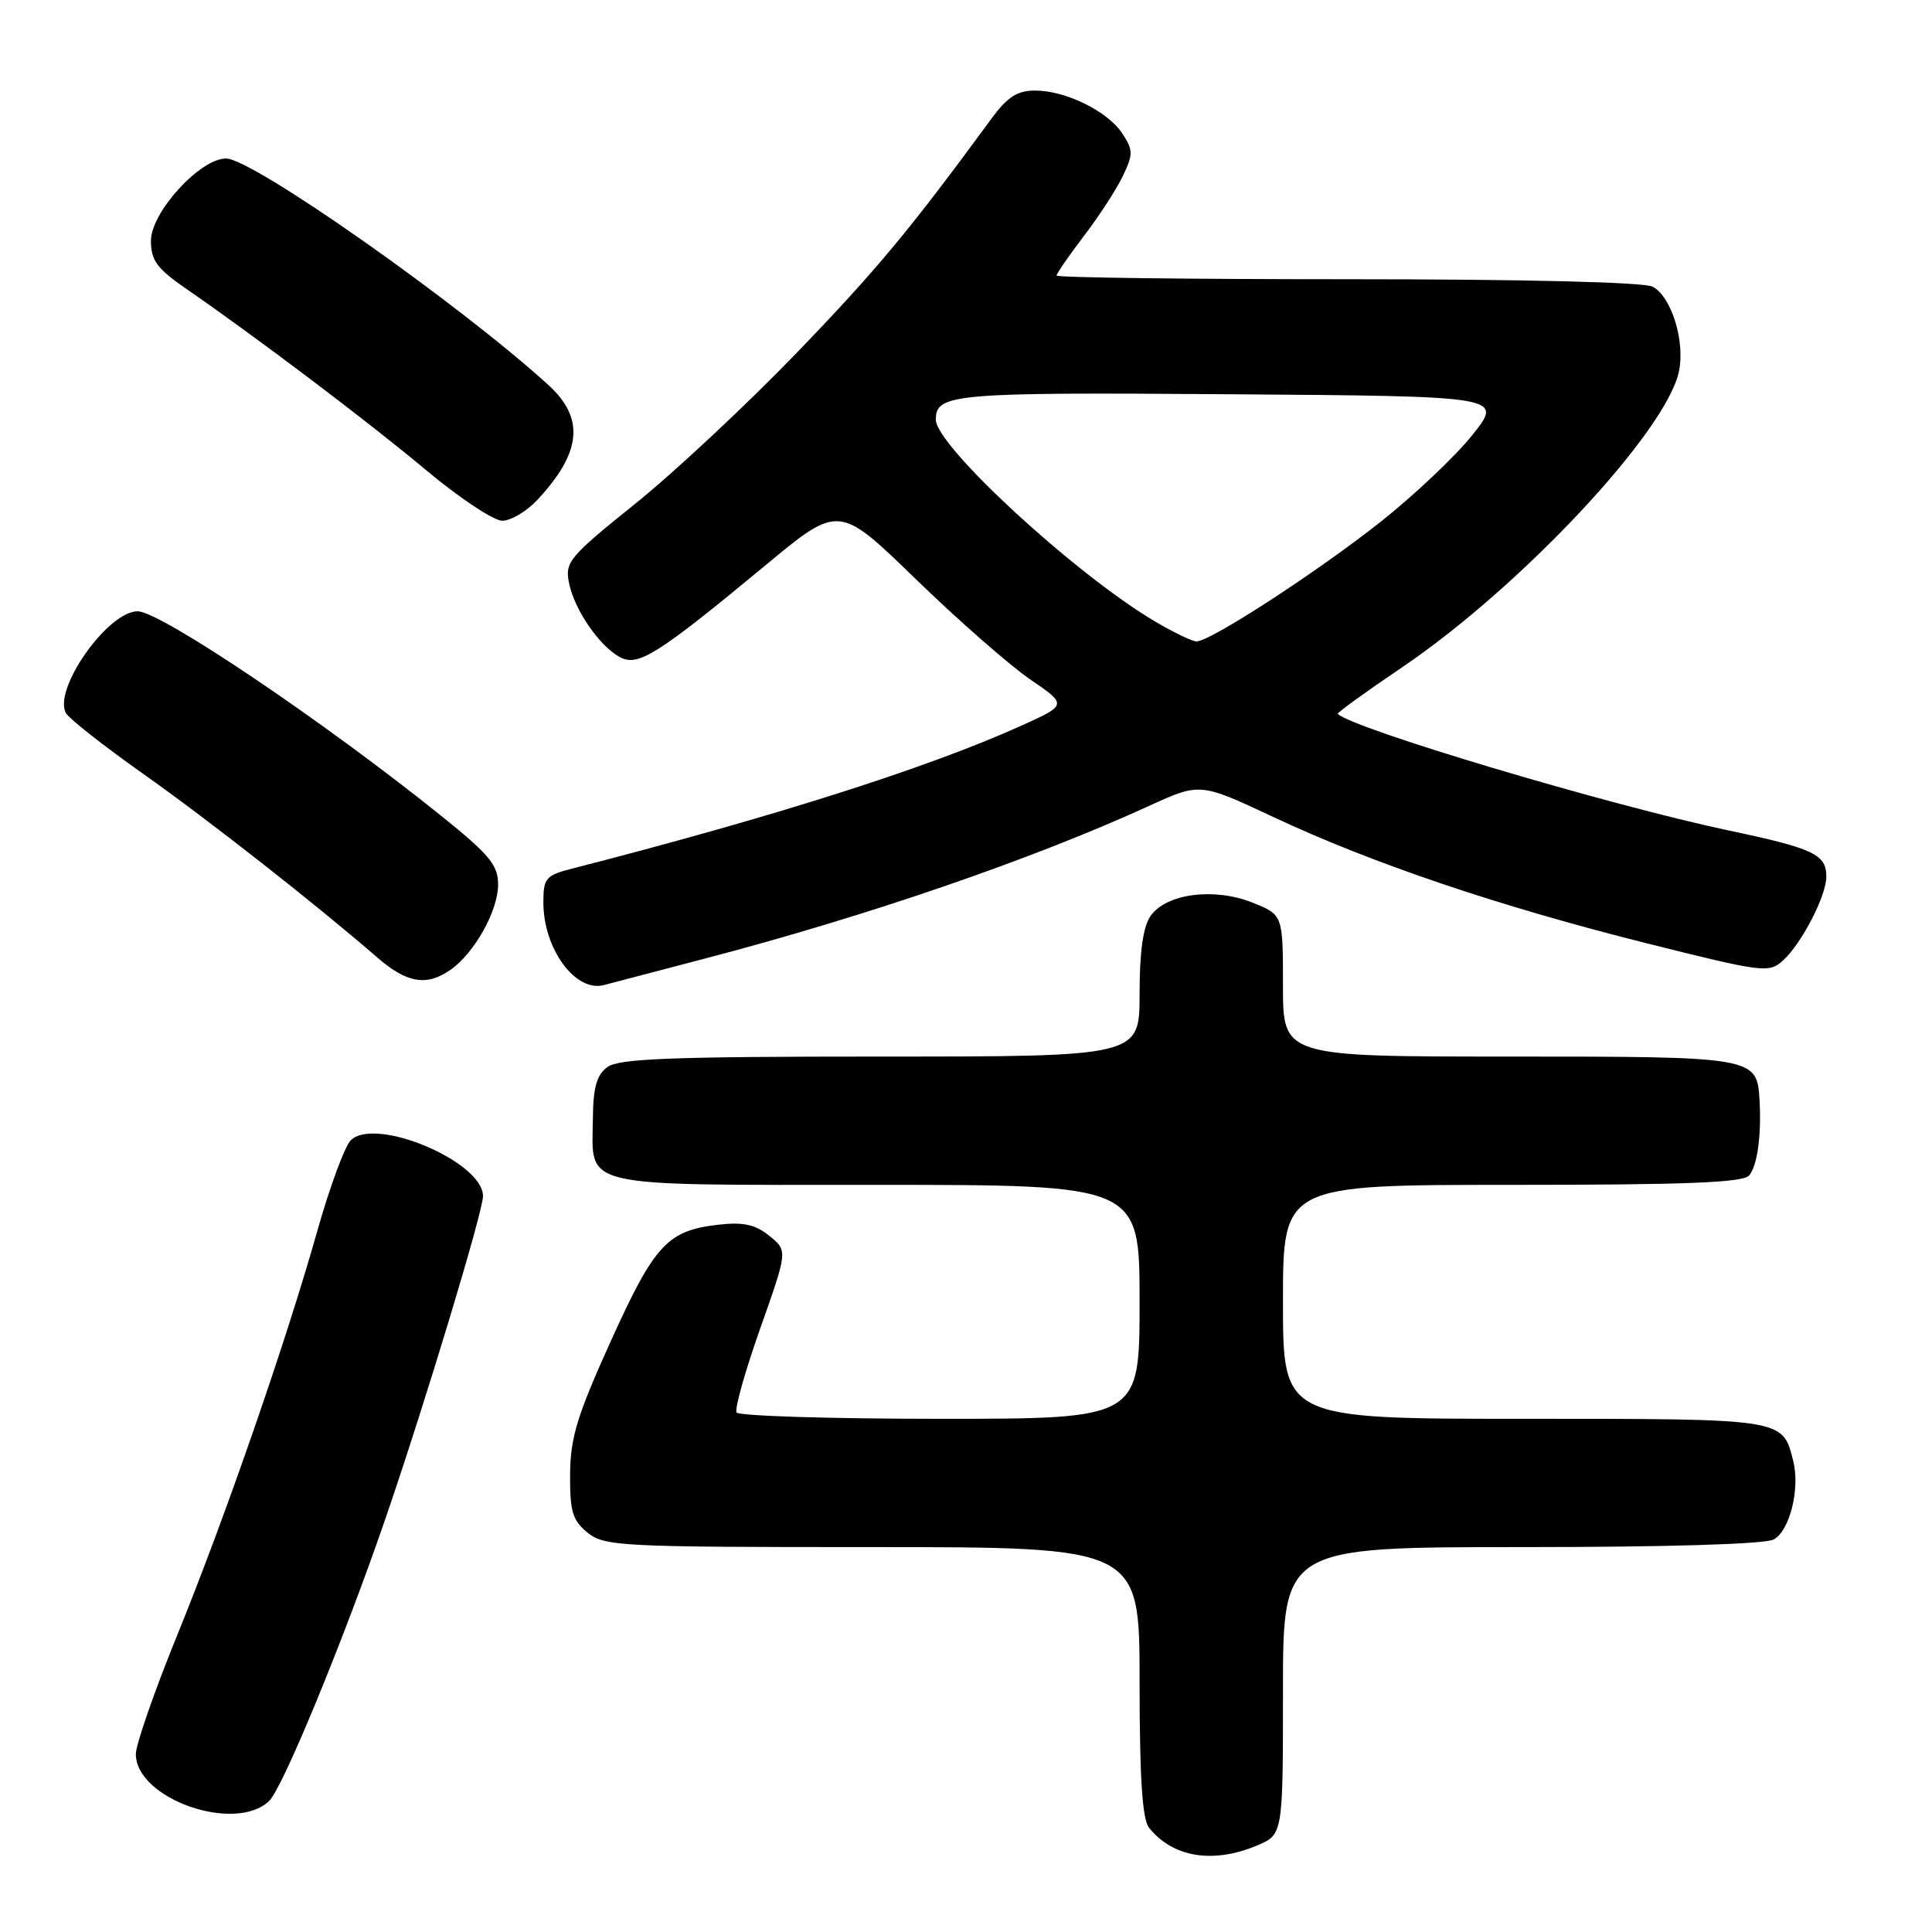 <?xml version="1.0" encoding="UTF-8" standalone="no"?>
<!DOCTYPE svg PUBLIC "-//W3C//DTD SVG 1.1//EN" "http://www.w3.org/Graphics/SVG/1.1/DTD/svg11.dtd" >
<svg xmlns="http://www.w3.org/2000/svg" xmlns:xlink="http://www.w3.org/1999/xlink" version="1.1" viewBox="0 0 256 256">
 <g >
 <path fill="currentColor"
d=" M 166.53 244.55 C 170.00 243.10 170.00 243.10 170.00 224.05 C 170.00 205.00 170.00 205.00 201.57 205.00 C 220.95 205.00 233.86 204.61 235.02 203.99 C 237.15 202.85 238.54 197.27 237.61 193.58 C 236.19 187.94 236.57 188.00 201.93 188.00 C 170.00 188.00 170.00 188.00 170.00 172.50 C 170.00 157.00 170.00 157.00 200.38 157.00 C 223.46 157.00 231.00 156.70 231.78 155.75 C 232.86 154.45 233.41 150.42 233.15 145.82 C 232.82 140.03 232.63 140.00 199.93 140.00 C 170.00 140.00 170.00 140.00 170.00 130.61 C 170.00 121.22 170.00 121.22 165.96 119.60 C 160.89 117.57 154.54 118.40 152.46 121.36 C 151.47 122.78 151.00 126.08 151.00 131.72 C 151.00 140.00 151.00 140.00 116.69 140.00 C 89.11 140.00 82.01 140.27 80.50 141.38 C 79.06 142.43 78.60 144.06 78.56 148.22 C 78.46 157.51 76.26 157.00 116.12 157.00 C 151.00 157.00 151.00 157.00 151.00 172.50 C 151.00 188.00 151.00 188.00 124.56 188.00 C 110.02 188.00 97.89 187.62 97.60 187.16 C 97.32 186.70 98.73 181.69 100.73 176.03 C 104.38 165.73 104.38 165.73 101.95 163.76 C 100.10 162.26 98.51 161.91 95.28 162.27 C 88.44 163.04 86.76 164.85 80.95 177.67 C 76.48 187.53 75.58 190.47 75.54 195.34 C 75.51 200.29 75.86 201.46 77.86 203.09 C 80.09 204.89 82.24 205.00 115.61 205.00 C 151.00 205.00 151.00 205.00 151.00 222.81 C 151.00 235.55 151.36 241.06 152.25 242.18 C 155.38 246.11 160.70 246.99 166.53 244.55 Z  M 35.67 238.63 C 37.49 236.87 45.68 216.96 51.15 201.00 C 56.40 185.70 64.00 160.53 64.00 158.49 C 64.00 153.92 49.69 147.89 46.47 151.10 C 45.68 151.89 43.70 157.26 42.07 163.02 C 37.90 177.80 29.85 201.03 23.45 216.75 C 20.45 224.12 18.00 231.17 18.00 232.42 C 18.00 238.35 31.16 242.97 35.67 238.63 Z  M 93.50 126.99 C 114.89 121.39 136.72 113.89 152.25 106.79 C 159.01 103.70 159.01 103.70 168.75 108.27 C 181.79 114.39 198.55 120.06 218.15 124.98 C 233.67 128.87 234.38 128.96 236.26 127.27 C 238.72 125.04 242.00 118.69 242.00 116.16 C 242.00 113.21 240.33 112.42 229.00 110.03 C 213.05 106.65 179.24 96.56 177.26 94.59 C 177.13 94.46 180.95 91.69 185.76 88.44 C 201.51 77.78 220.75 57.24 222.46 49.25 C 223.32 45.26 221.49 39.33 218.99 37.99 C 217.85 37.39 202.16 37.00 178.57 37.00 C 157.35 37.00 140.00 36.78 140.00 36.51 C 140.00 36.24 141.64 33.88 143.63 31.26 C 145.63 28.64 147.95 25.07 148.79 23.31 C 150.16 20.44 150.15 19.88 148.73 17.71 C 146.78 14.74 141.23 12.00 137.15 12.00 C 134.78 12.00 133.49 12.84 131.35 15.75 C 120.61 30.41 116.12 35.81 105.57 46.75 C 99.01 53.55 89.41 62.53 84.23 66.70 C 75.43 73.77 74.84 74.47 75.39 77.22 C 76.11 80.80 79.41 85.61 82.15 87.08 C 84.56 88.37 87.13 86.75 101.53 74.82 C 111.16 66.85 111.16 66.85 121.33 76.72 C 126.92 82.15 133.74 88.12 136.47 90.00 C 141.45 93.40 141.45 93.40 135.21 96.21 C 122.84 101.78 102.52 108.24 75.75 115.11 C 72.31 116.00 72.00 116.37 72.00 119.59 C 72.00 125.71 76.24 131.51 80.00 130.53 C 80.83 130.31 86.90 128.72 93.50 126.99 Z  M 59.70 128.50 C 62.88 126.27 66.00 120.68 66.00 117.21 C 66.00 114.62 64.87 113.26 58.47 108.11 C 42.99 95.65 21.25 81.00 18.24 81.00 C 14.27 81.00 6.98 91.37 8.74 94.50 C 9.16 95.23 13.75 98.85 18.95 102.52 C 27.73 108.73 41.78 119.75 50.00 126.88 C 53.92 130.28 56.53 130.72 59.70 128.50 Z  M 71.19 66.25 C 77.07 59.95 77.51 55.42 72.66 51.01 C 60.78 40.20 33.46 21.00 29.95 21.00 C 26.51 21.00 20.00 28.13 20.00 31.90 C 20.00 34.51 20.79 35.58 24.68 38.27 C 34.19 44.84 48.73 55.83 56.49 62.32 C 60.88 65.99 65.41 69.00 66.55 69.00 C 67.69 69.00 69.78 67.76 71.19 66.25 Z  M 153.00 82.32 C 142.45 76.07 124.00 59.08 124.00 55.60 C 124.00 52.17 126.26 51.97 162.96 52.24 C 199.19 52.50 199.19 52.50 195.12 57.61 C 192.89 60.42 187.42 65.59 182.98 69.11 C 174.54 75.79 160.35 85.01 158.55 84.99 C 157.97 84.99 155.47 83.78 153.00 82.32 Z "/>
</g>
</svg>